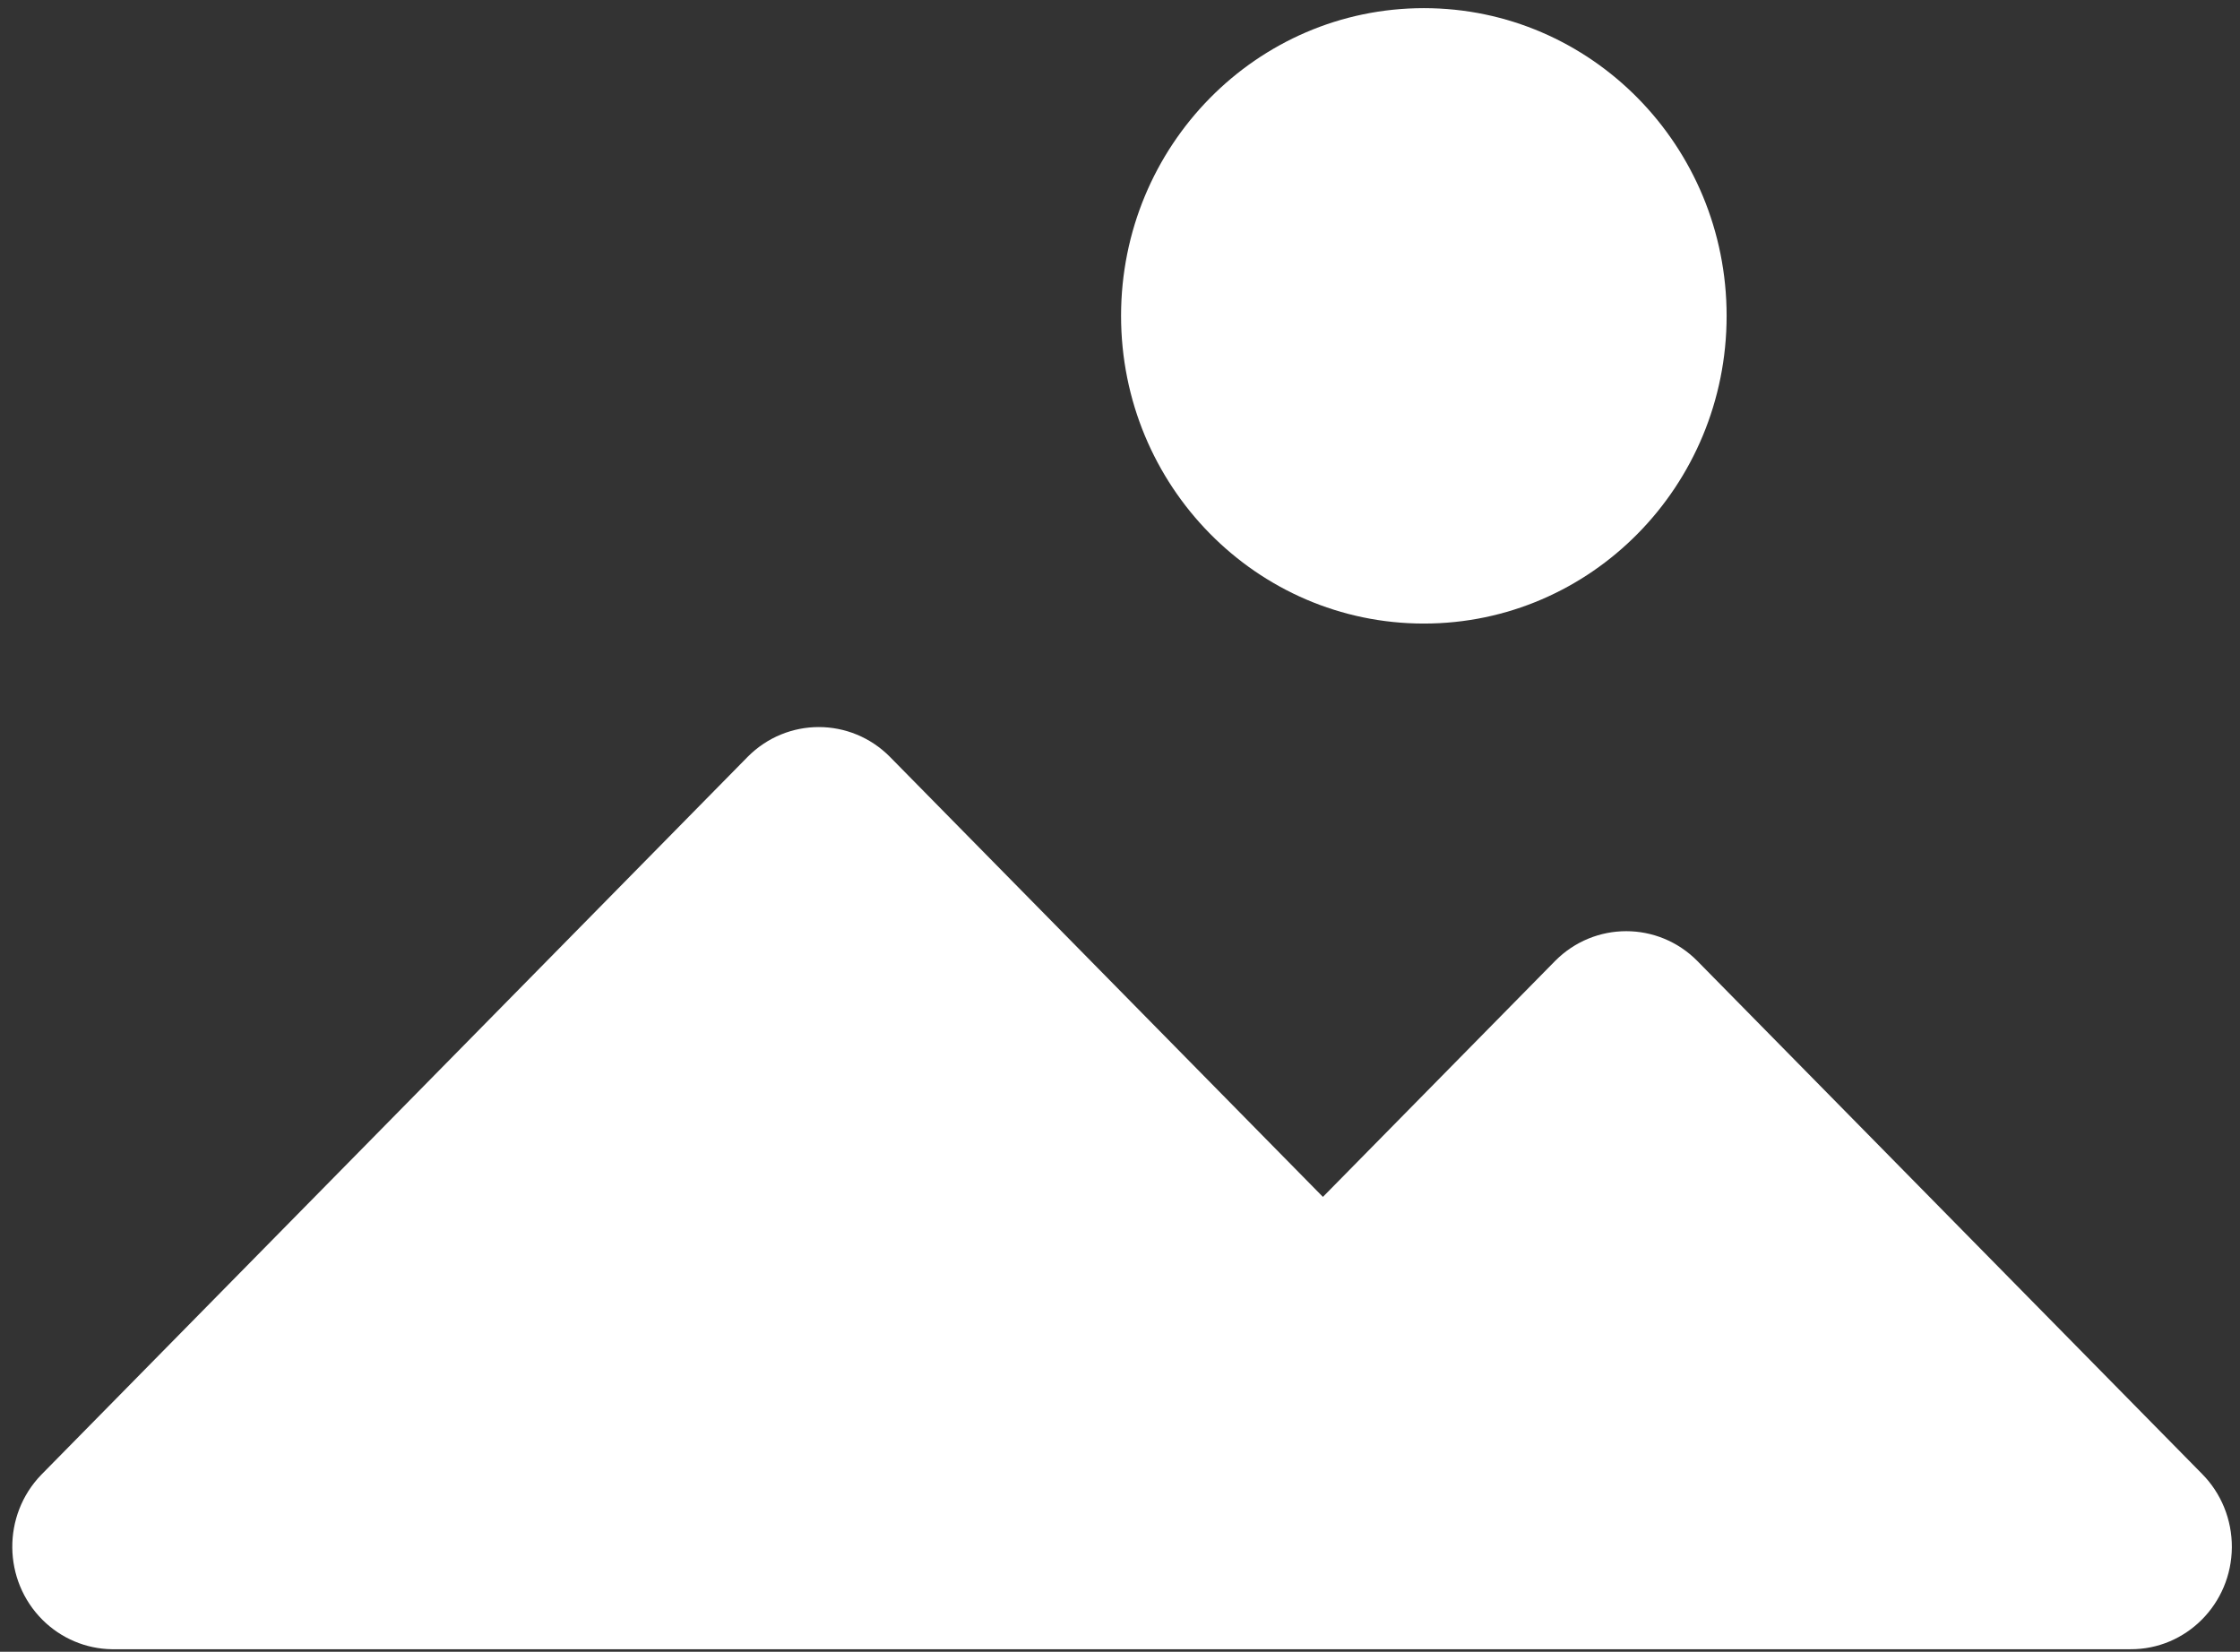 <svg width="80" height="59" viewBox="0 0 80 59" fill="none" xmlns="http://www.w3.org/2000/svg">
    <rect x="0" y="0" width="80" height="59" fill="#333333" stroke="none"/>
    <g clip-path="url(#clip0_11_5)">
        <path
            d="M60.62 34.326C59.214 32.906 56.944 32.906 55.538 34.326L47.247 42.752L31.784 27.035C30.378 25.615 28.108 25.615 26.701 27.035L1.47 52.681C0.076 54.125 0.098 56.445 1.52 57.862C2.181 58.52 3.067 58.895 3.993 58.909H76.083C78.074 58.921 79.697 57.29 79.709 55.267C79.714 54.282 79.331 53.337 78.643 52.644L60.62 34.326Z"
            fill="white" />
        <path
            d="M50.852 0.291C56.824 0.291 61.665 5.212 61.665 11.282C61.665 17.353 56.824 22.273 50.852 22.273C44.879 22.273 40.038 17.353 40.038 11.282C40.038 5.212 44.879 0.291 50.852 0.291Z"
            fill="white" />
    </g>
    <defs>
        <clipPath id="clip0_11_5">
            <rect width="80" height="59" fill="white" />
        </clipPath>
    </defs>
</svg>
